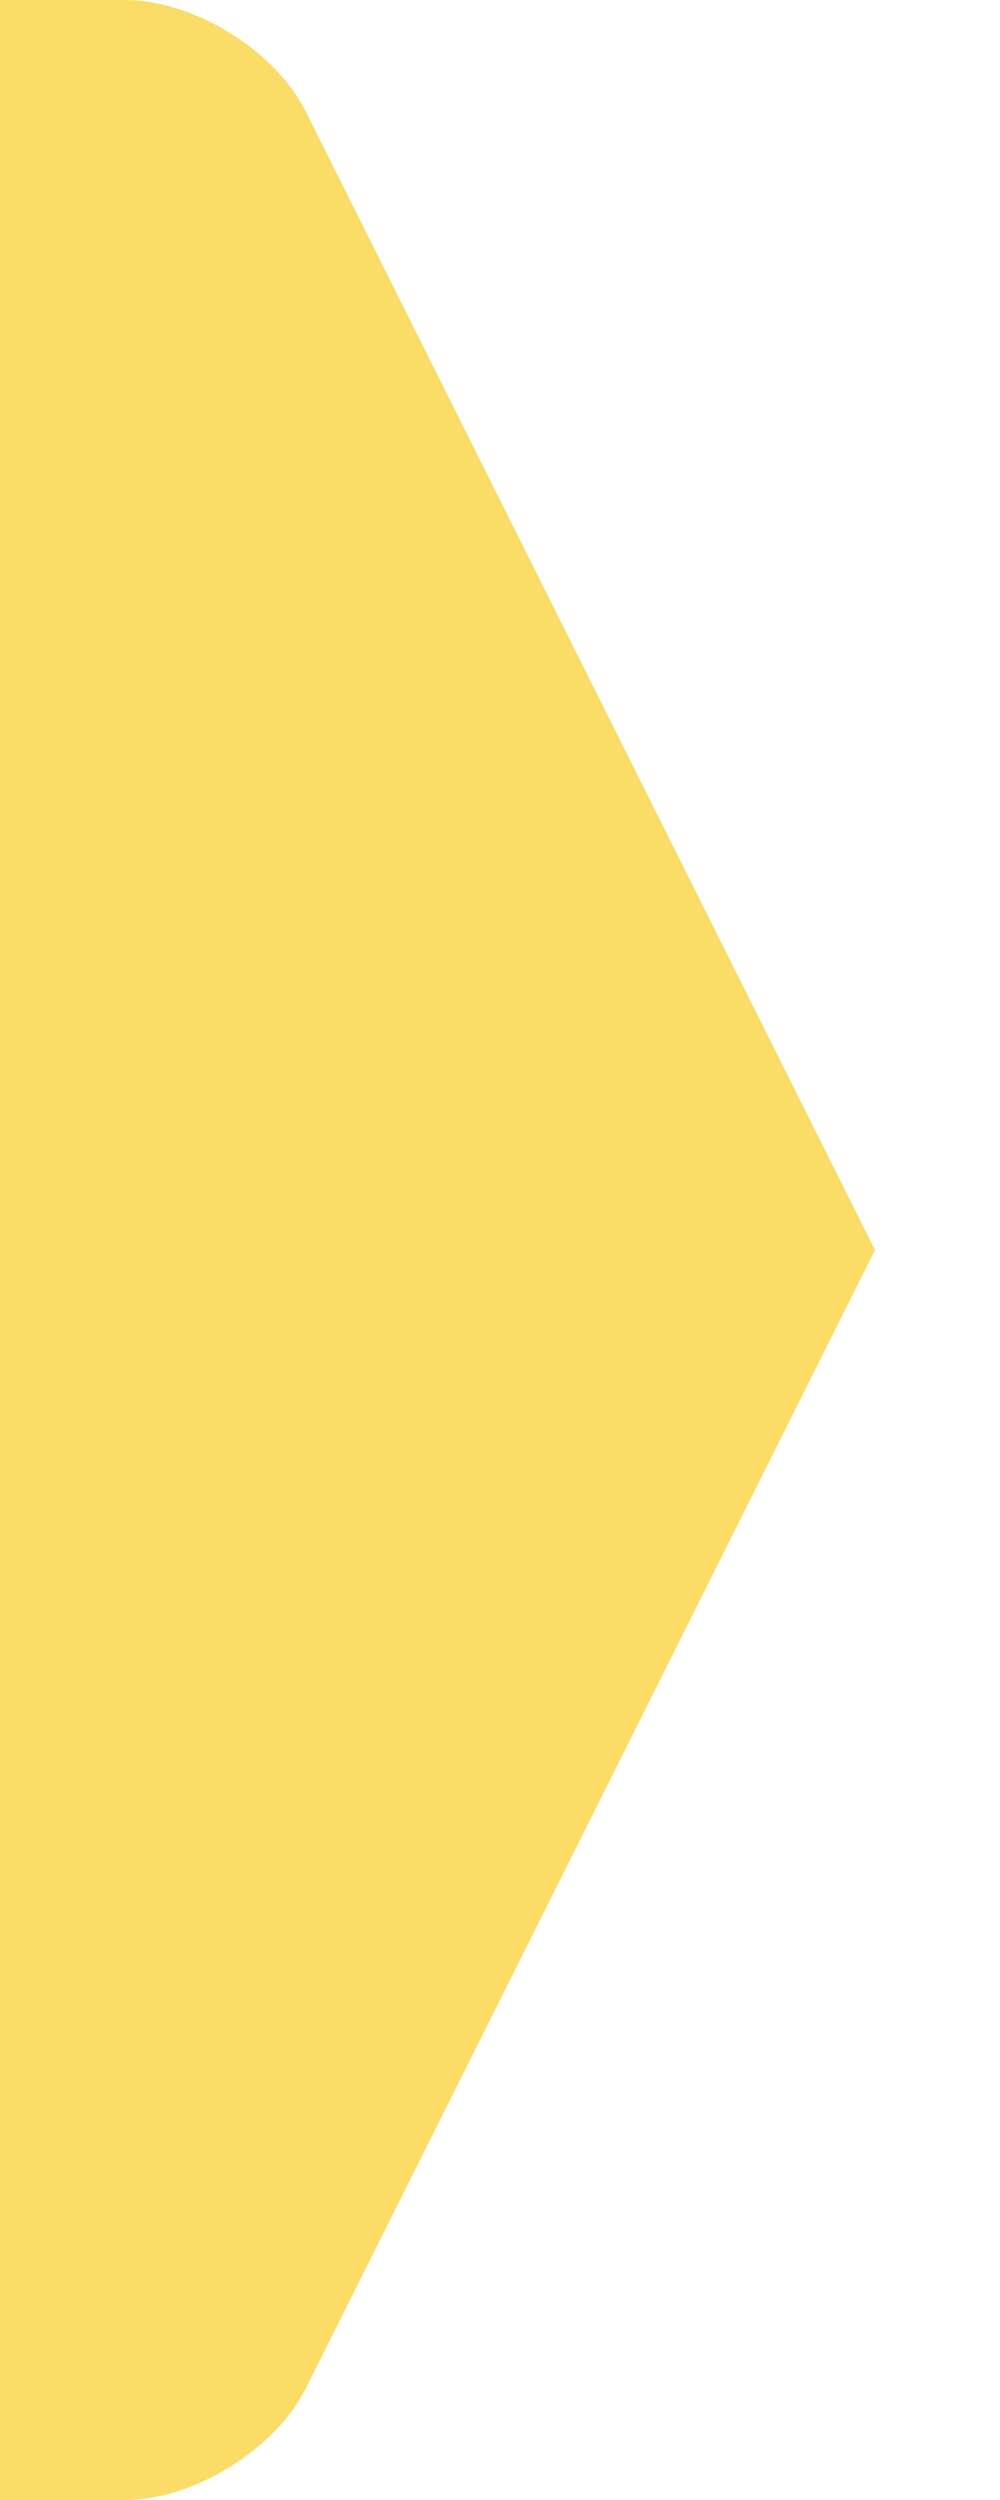 <svg xmlns="http://www.w3.org/2000/svg" width="16" height="40" class="search__rounded-arrow" fill="#FADC67">
    <path d="M0 0v40h1.999c1.105 0 2.405-.809 2.897-1.792L14 20 4.896 1.792C4.401.802 3.1 0 2 0z"></path>
</svg>
